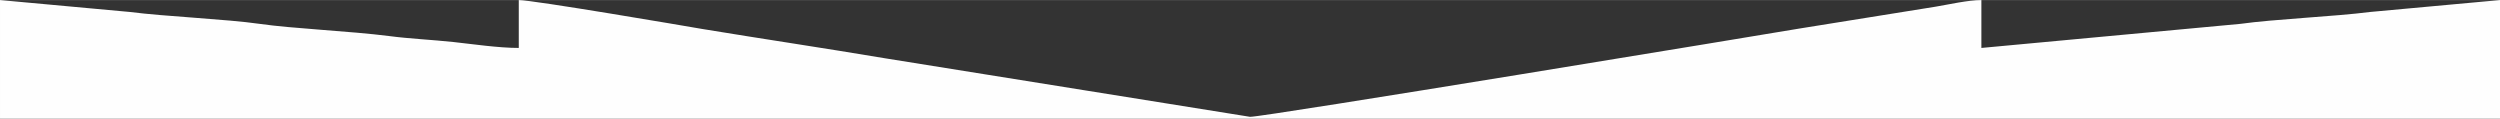 <?xml version="1.0" encoding="UTF-8"?>
<!DOCTYPE svg PUBLIC "-//W3C//DTD SVG 1.1//EN" "http://www.w3.org/Graphics/SVG/1.1/DTD/svg11.dtd">
<!-- Creator: CorelDRAW X8 -->
<svg xmlns="http://www.w3.org/2000/svg" xml:space="preserve" width="15596px" height="741px" version="1.1" style="shape-rendering:geometricPrecision; text-rendering:geometricPrecision; image-rendering:optimizeQuality; fill-rule:evenodd; clip-rule:evenodd"
viewBox="0 0 17021 808"
 xmlns:xlink="http://www.w3.org/1999/xlink">
 <rect x="0" y="0" width="17021" height="808" fill="#333333" stroke="none"/>
 <defs>
  <style type="text/css">
   <![CDATA[
    .fil0 {fill:#FEFEFE}
   ]]>
  </style>
 </defs>
 <g id="Слой_x0020_1">
  <path class="fil0" d="M0 808l17021 0 0 -808 -883 81c-241,31 -657,49 -884,81l-1764 164 0 -326c-90,0 -222,30 -311,45l-928 149c-194,33 -3648,603 -3740,601l-2482 -398c-417,-70 -828,-131 -1247,-200 -115,-20 -1153,-197 -1250,-197l0 326c-138,0 -313,-26 -442,-40 -150,-16 -306,-23 -441,-41 -267,-34 -651,-50 -882,-83 -221,-32 -643,-50 -884,-81l-883 -81 0 808 0 0z"/>
 </g>
</svg>
